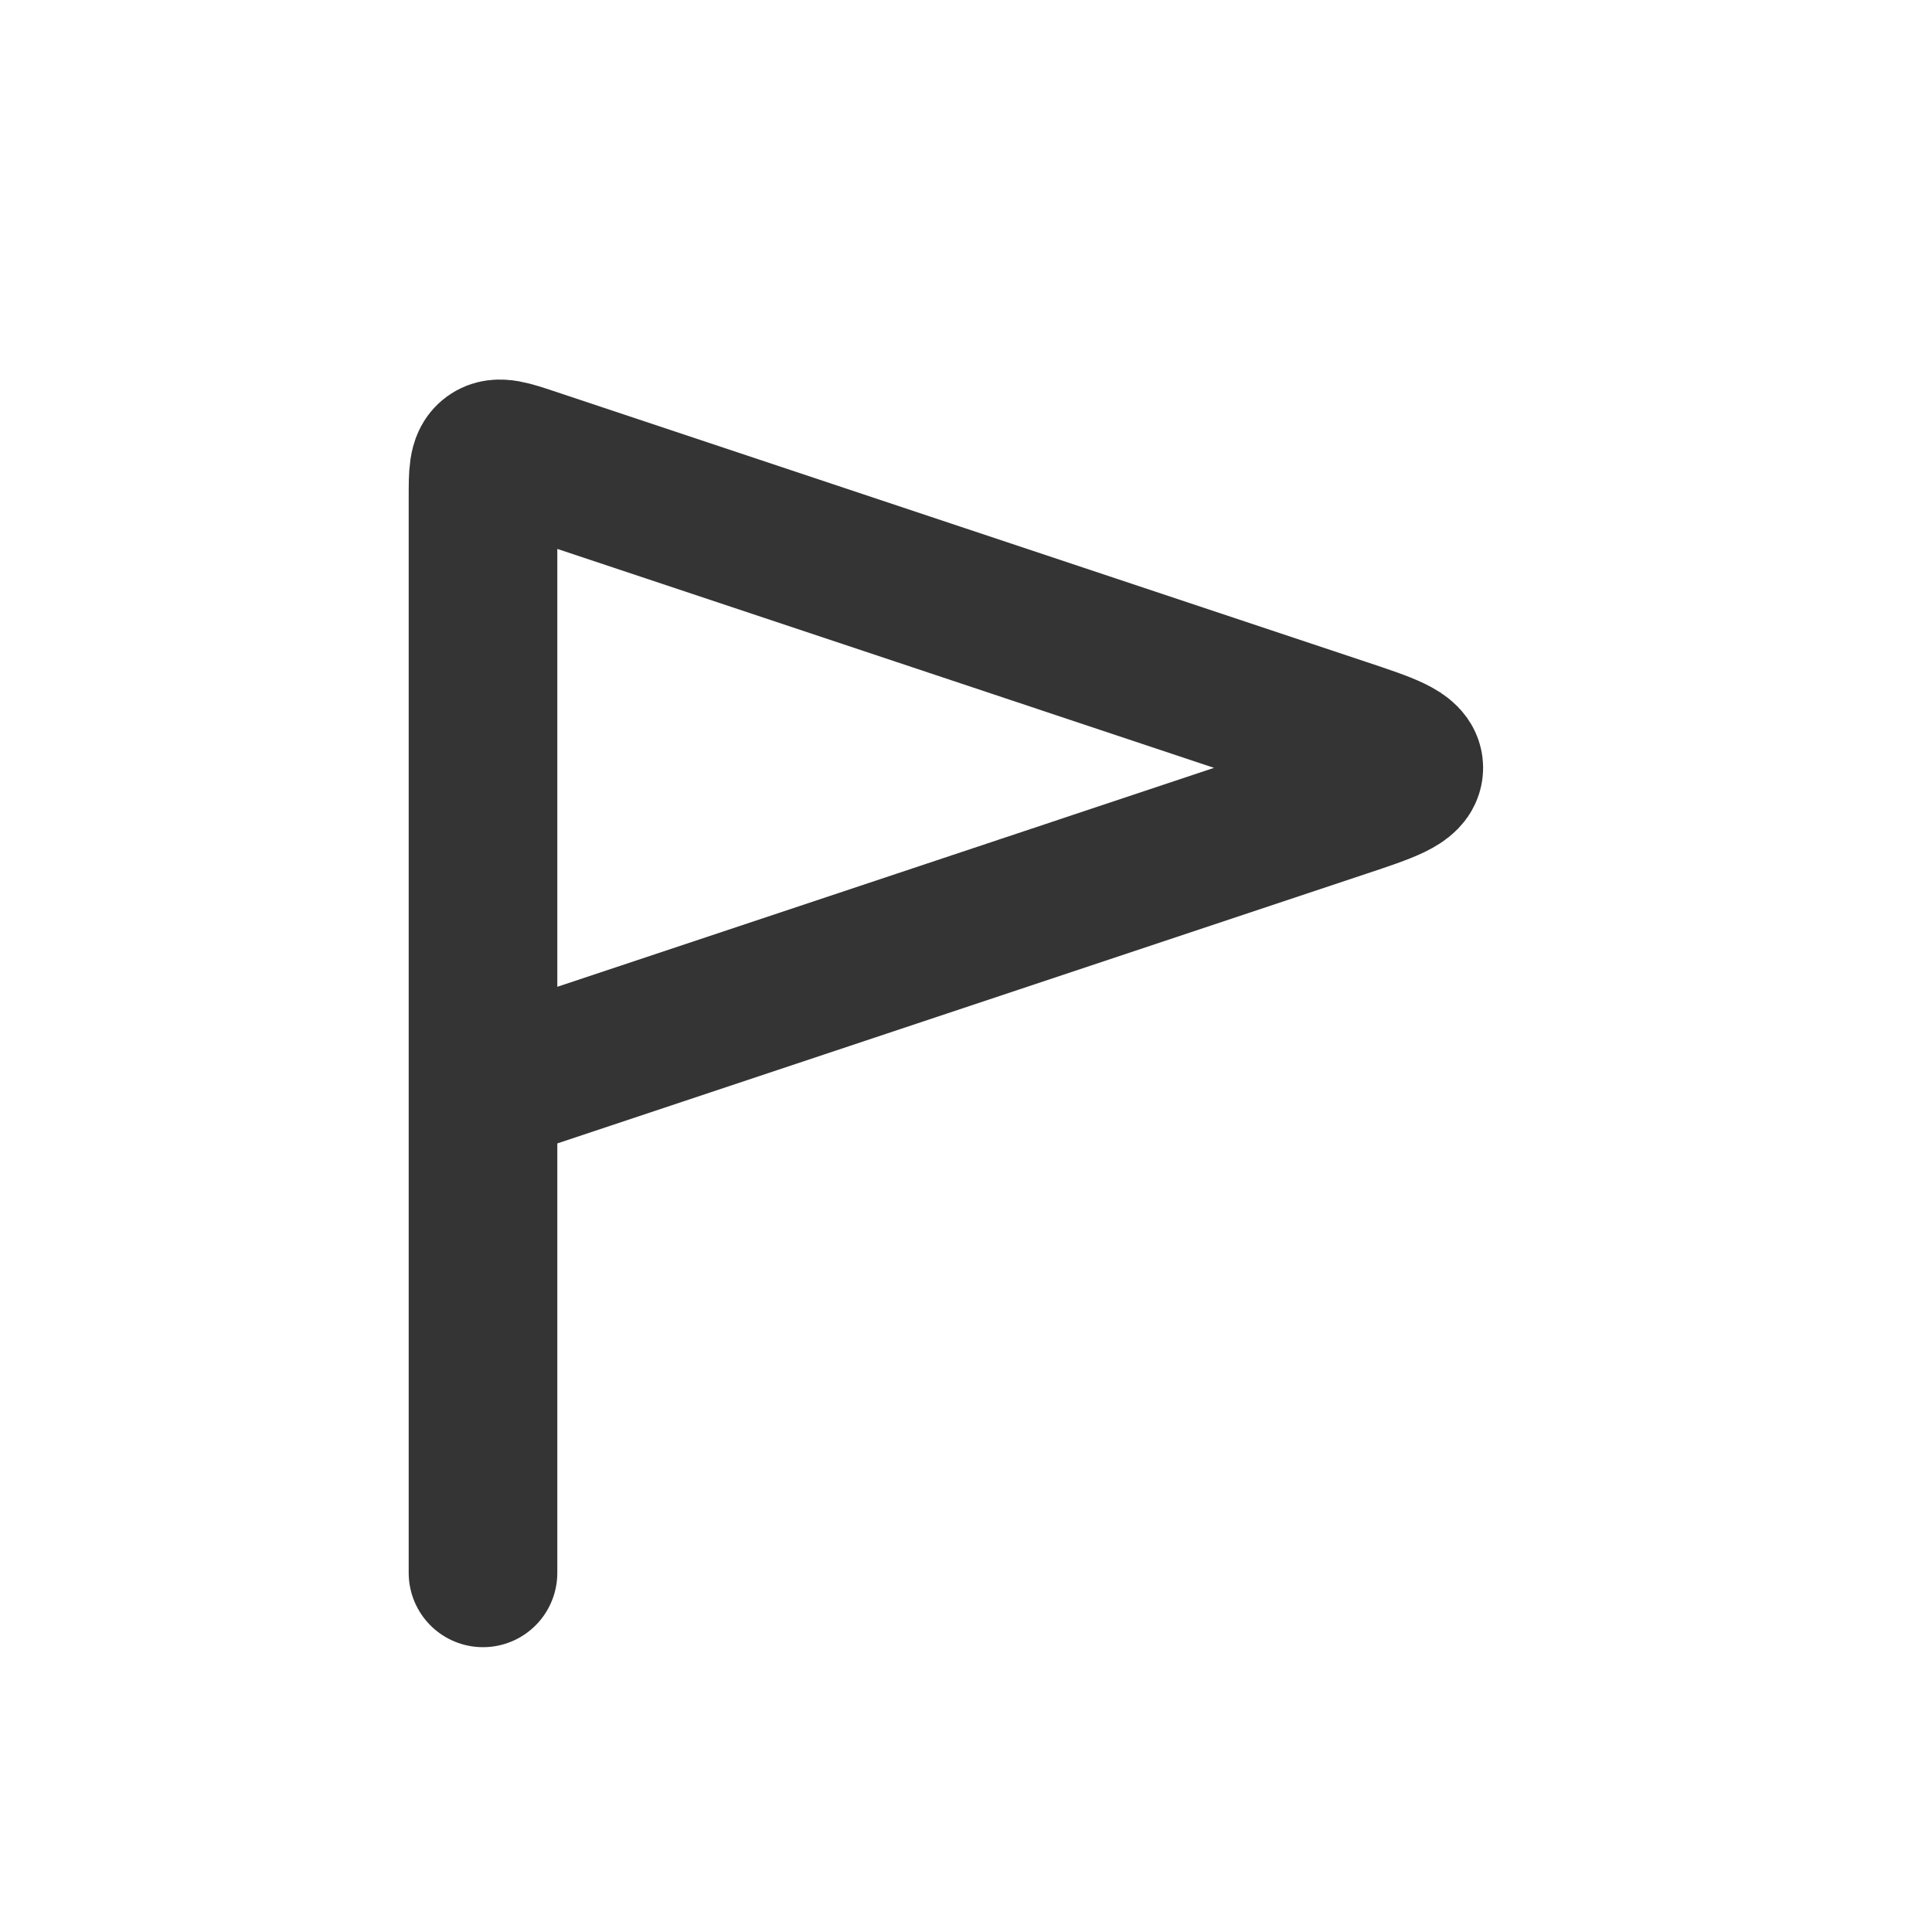 <svg width="26" height="26" viewBox="0 0 26 26" fill="none" xmlns="http://www.w3.org/2000/svg">
<path d="M6.5 14.667V6.694C6.5 6.377 6.5 6.219 6.604 6.144C6.708 6.069 6.858 6.119 7.158 6.219L18.077 9.859C18.665 10.055 18.959 10.153 18.959 10.333C18.959 10.514 18.665 10.612 18.077 10.808L6.5 14.667ZM6.5 14.667V20.083V21.167" stroke="#343434" stroke-width="2" stroke-linecap="round"/>
</svg>
